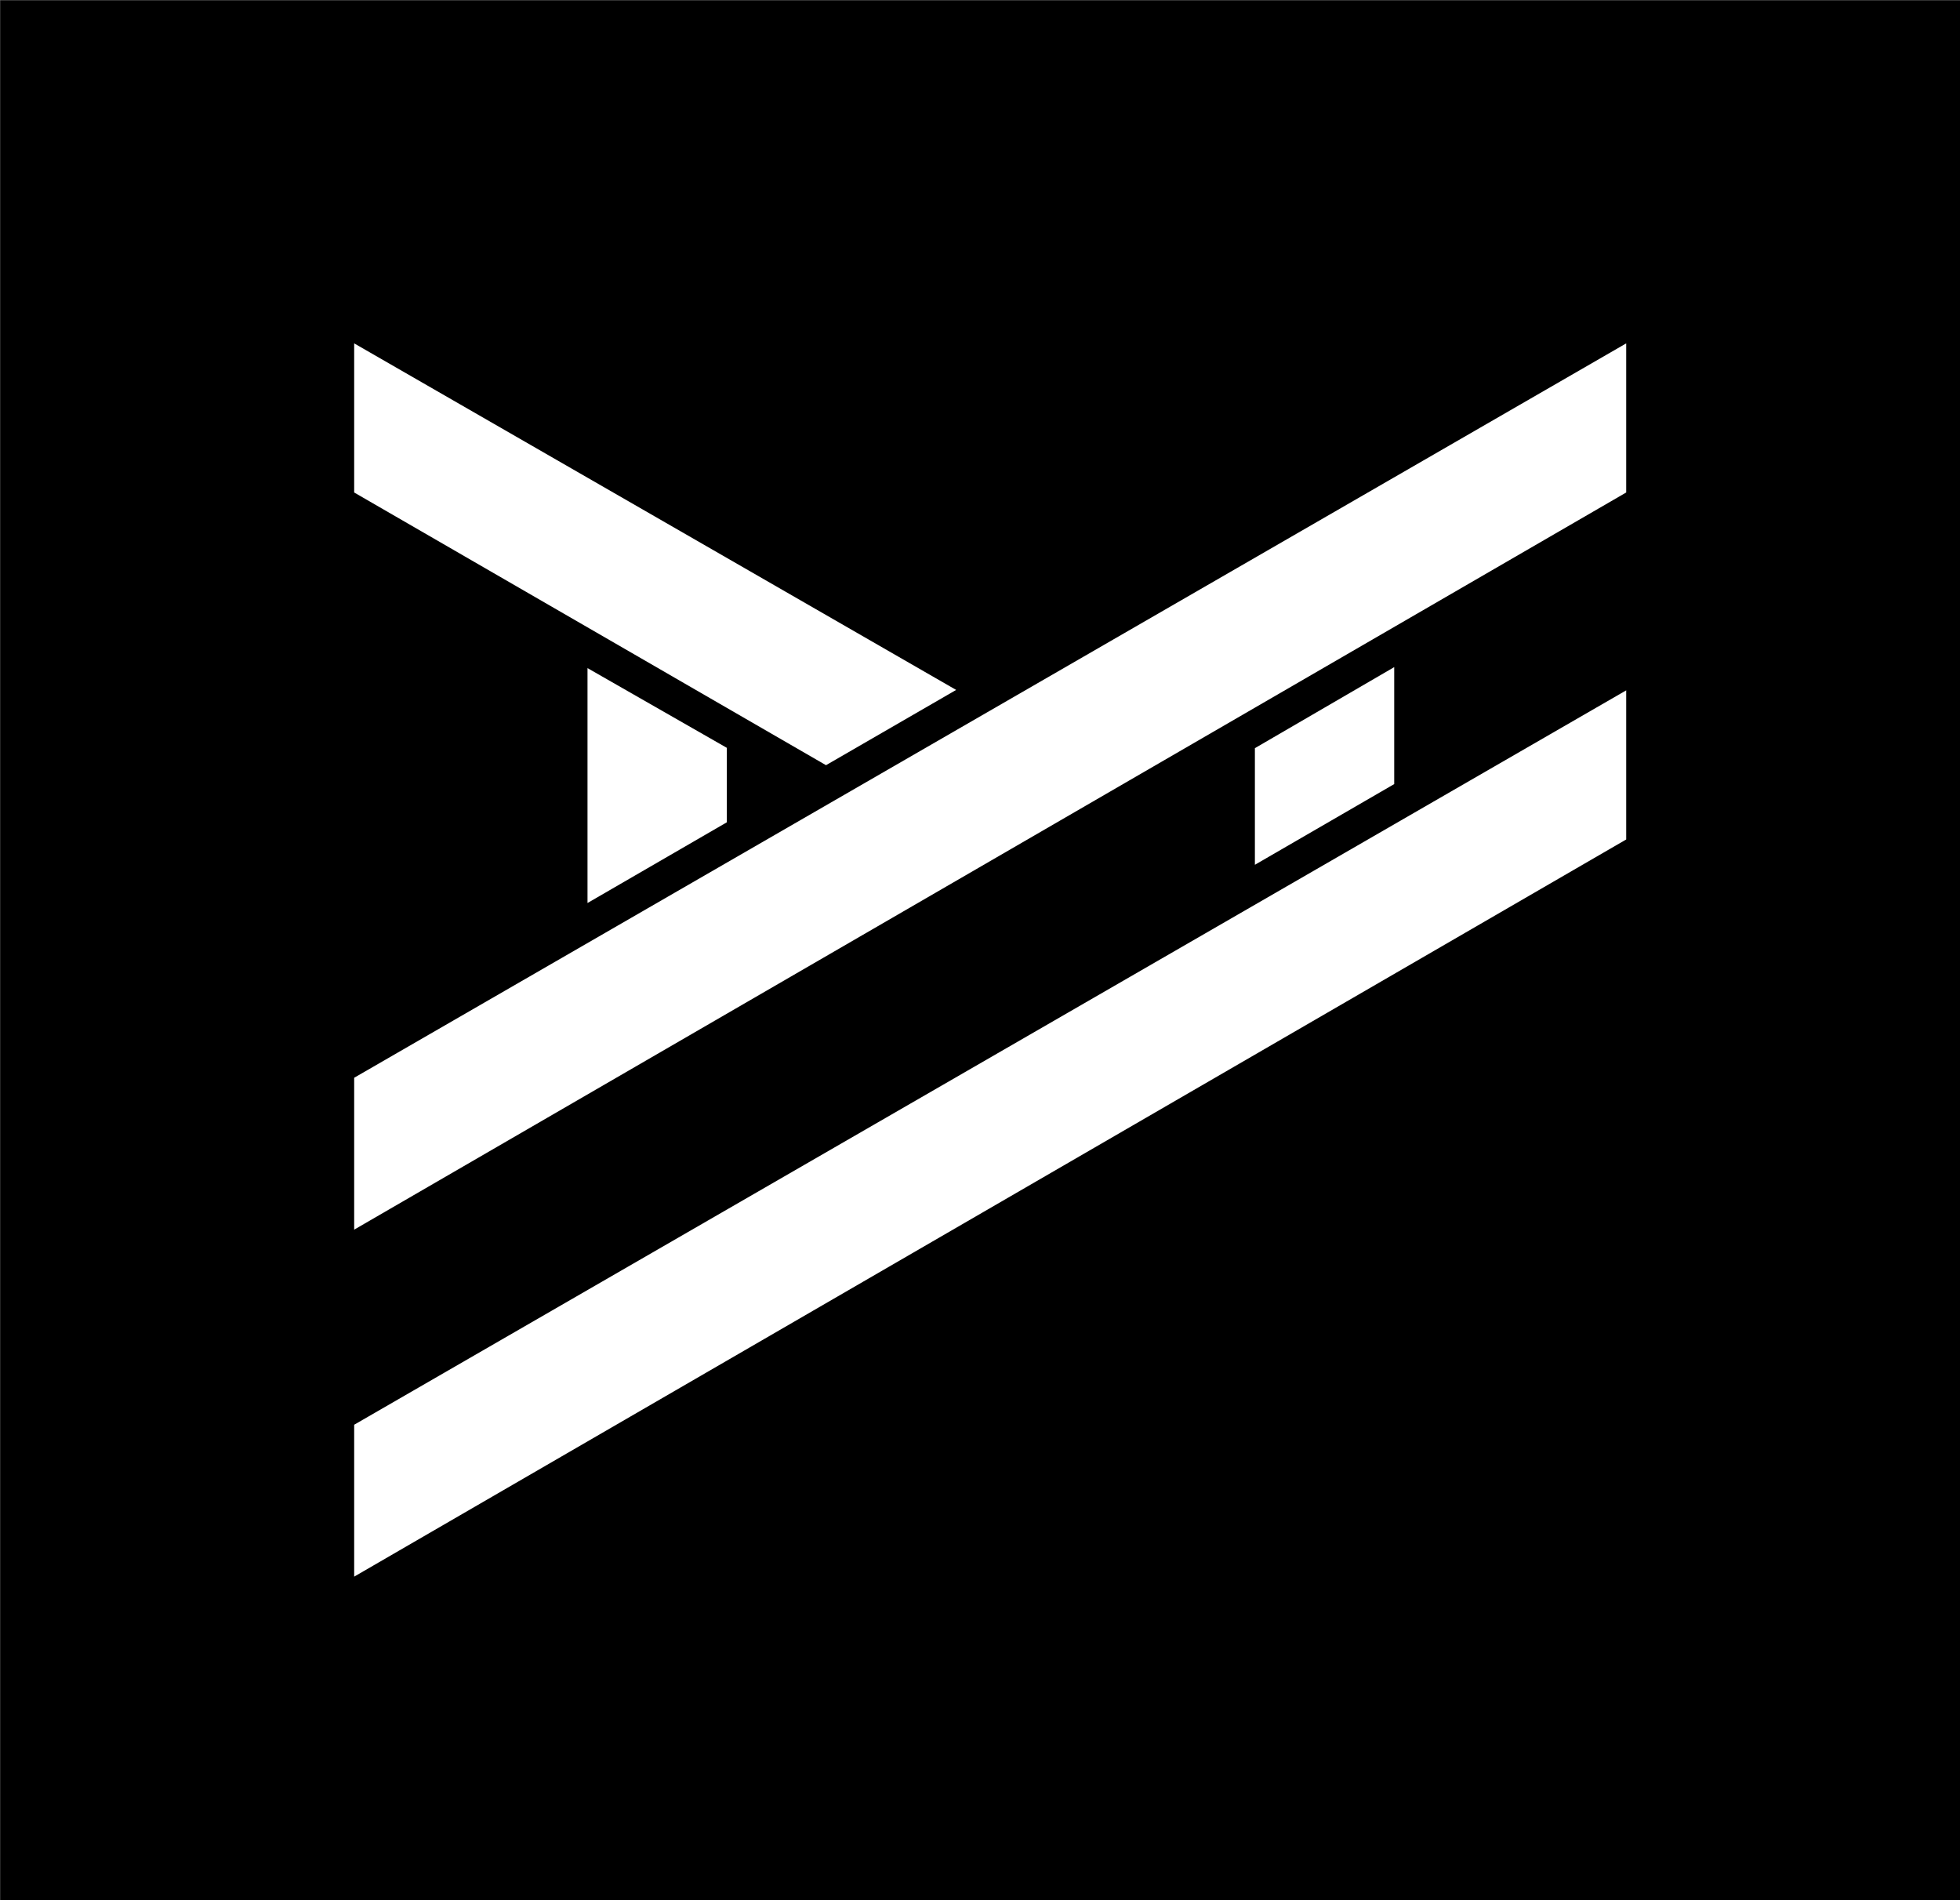 <?xml version="1.0" encoding="UTF-8" standalone="no"?>
<!DOCTYPE svg PUBLIC "-//W3C//DTD SVG 1.1//EN" "http://www.w3.org/Graphics/SVG/1.1/DTD/svg11.dtd">
<svg width="100%" height="100%" viewBox="0 0 2739 2655" version="1.1" xmlns="http://www.w3.org/2000/svg" xmlns:xlink="http://www.w3.org/1999/xlink" xml:space="preserve" xmlns:serif="http://www.serif.com/" style="fill-rule:evenodd;clip-rule:evenodd;stroke-linejoin:round;stroke-miterlimit:2;">
    <rect x="0" y="0" width="2739" height="2655" fill="#808080" stroke="none"/>
    <g id="Layer1">
        <rect x="0.307" y="0.421" width="2742.58" height="2657.16"/>
    </g>
    <g transform="matrix(0.649,0,0,0.649,494.933,479.754)">
        <g>
            <path d="M802.44,1031.03L502.44,1204.8L502.44,699.097L802.44,870.737L802.44,1031.03Z" style="fill:white;fill-rule:nonzero;"/>
            <path d="M2239.47,948.756L1939.47,1122.52L1939.47,871.447L2239.47,696.969L2239.47,948.756Z" style="fill:white;fill-rule:nonzero;"/>
            <path d="M0,321L0,0L1296.21,746.065L1015.97,908.092L0,321Z" style="fill:white;fill-rule:nonzero;"/>
            <path d="M0,2328L2739,747L2739,1068L0,2655L0,2328Z" style="fill:white;fill-rule:nonzero;"/>
            <path d="M0,1581L2739,0L2739,321L0,1908L0,1581Z" style="fill:white;fill-rule:nonzero;"/>
        </g>
    </g>
</svg>
